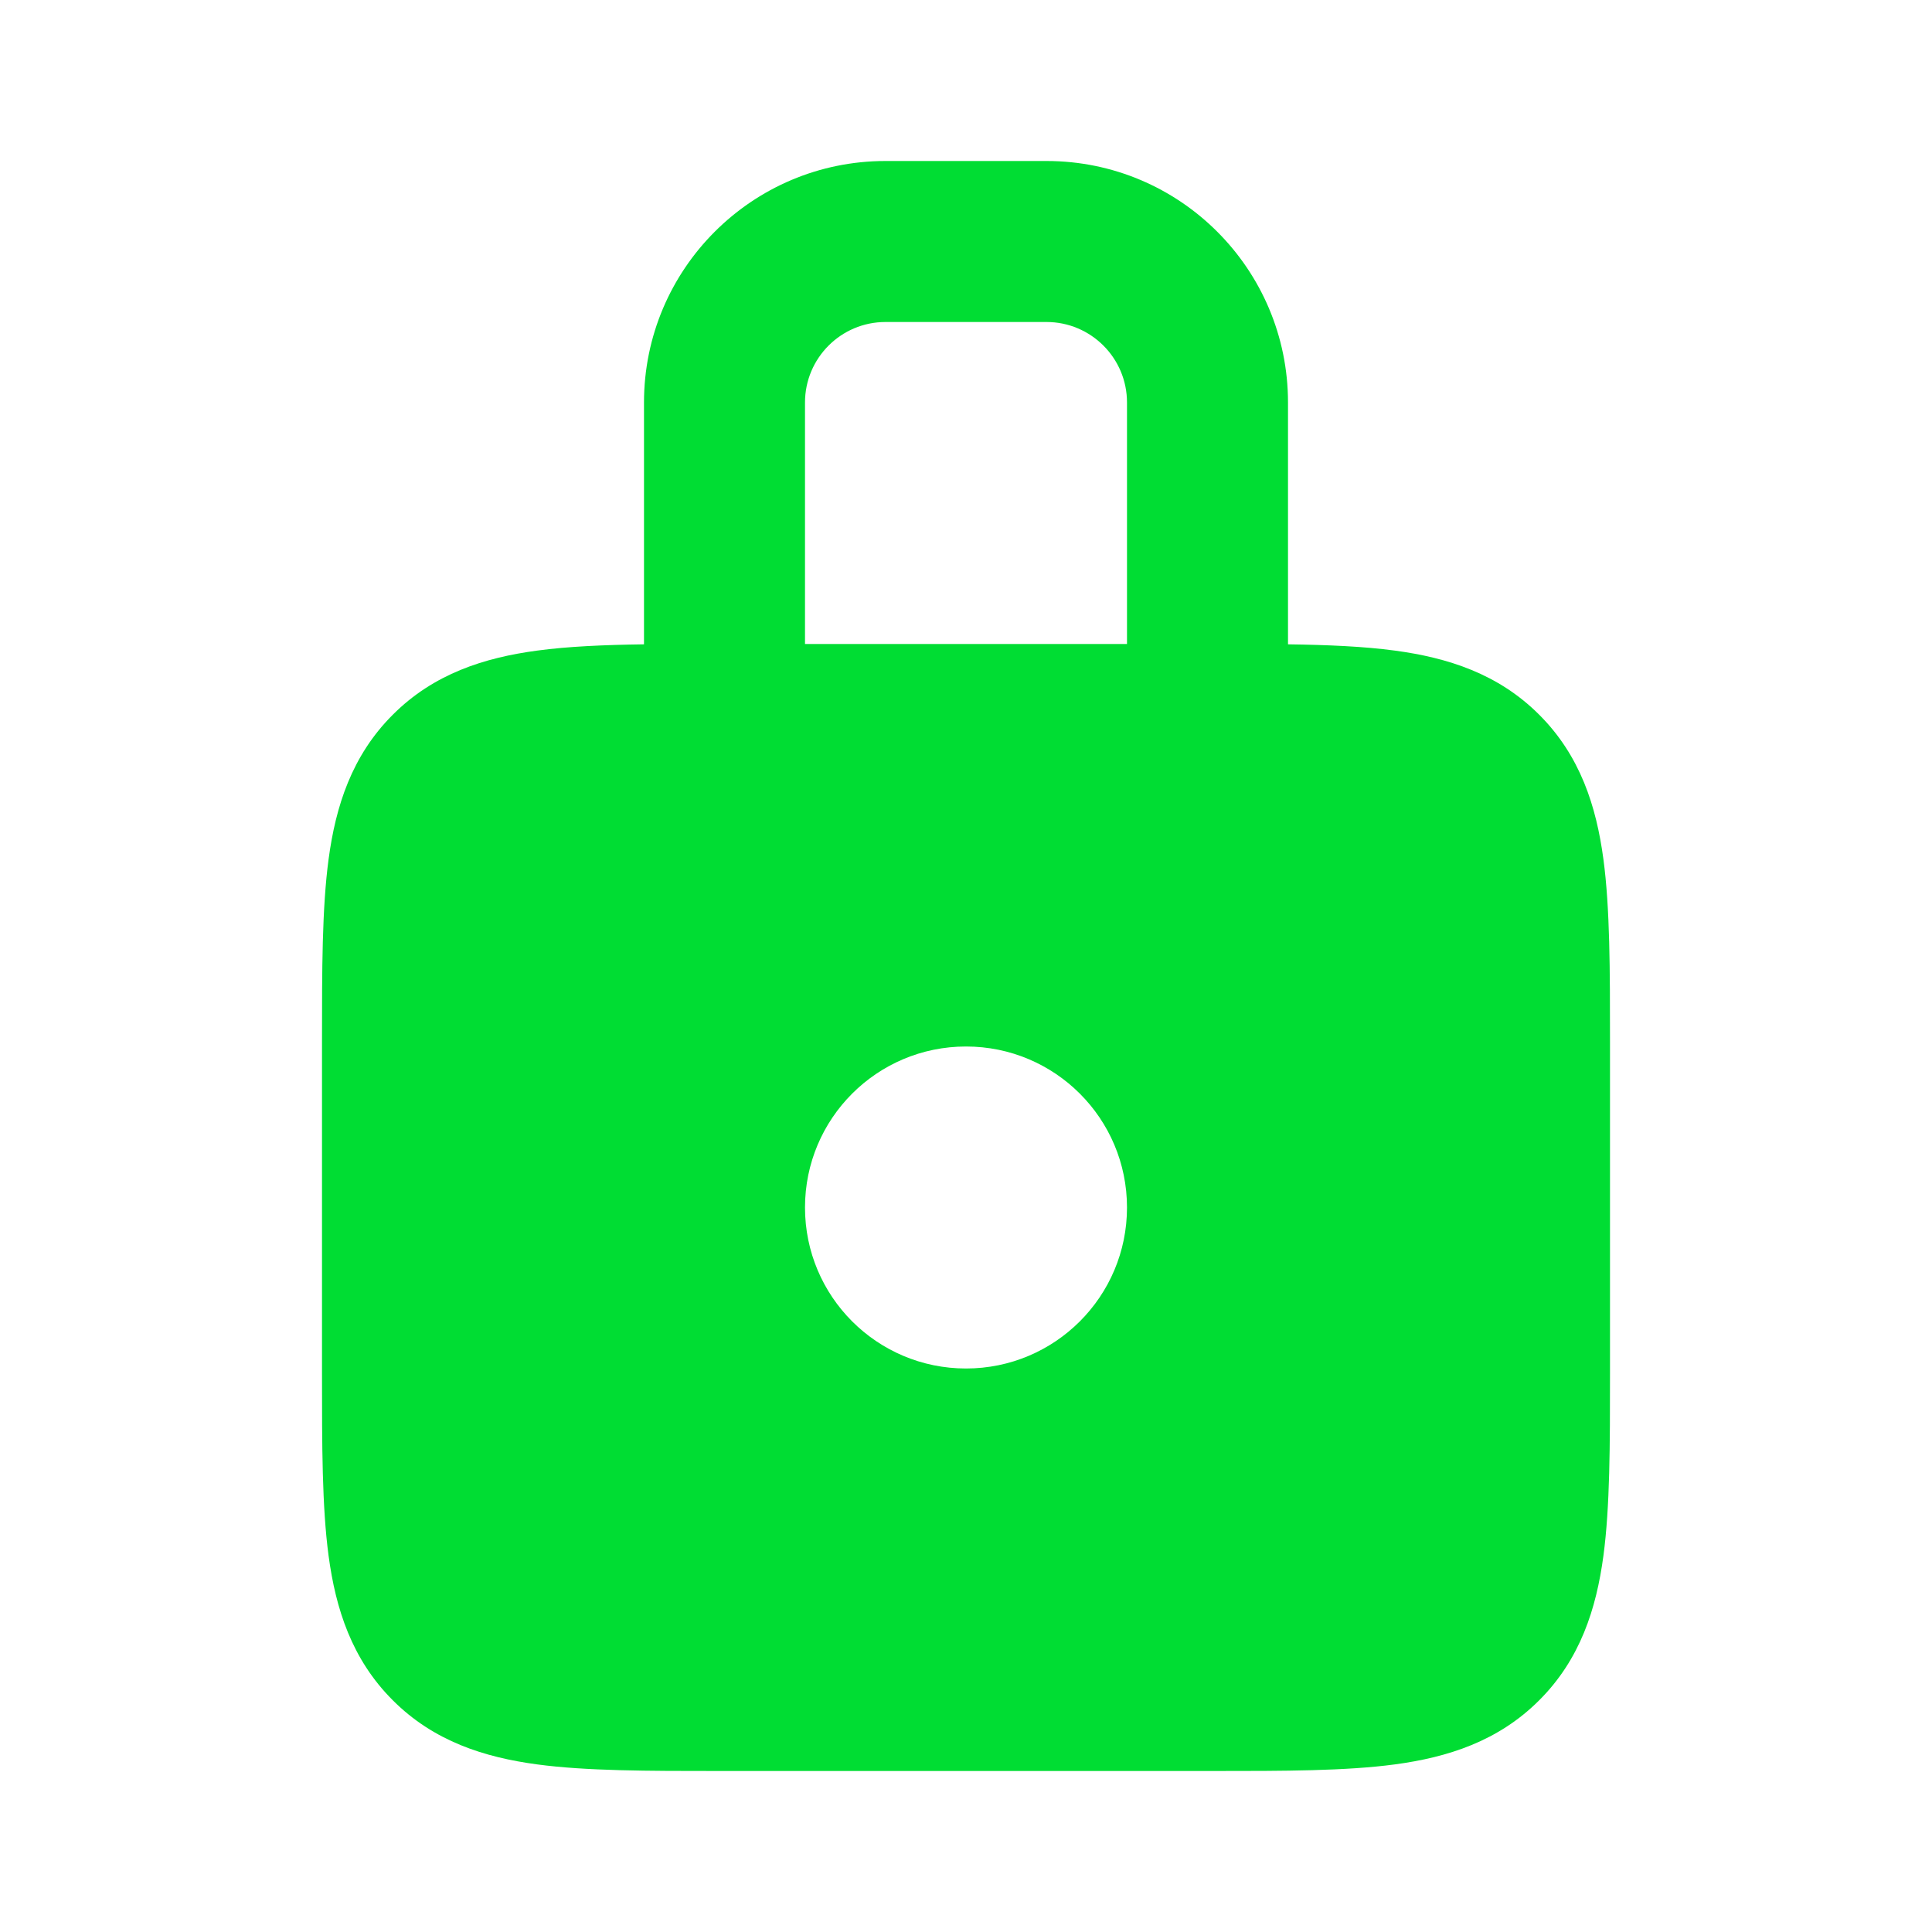 <?xml version="1.0" encoding="utf-8"?><!-- Uploaded to: SVG Repo, www.svgrepo.com, Generator: SVG Repo Mixer Tools -->
<svg width="800px" height="800px" viewBox="0 0 24 24" fill="none" xmlns="http://www.w3.org/2000/svg">
<path fill-rule="evenodd" clip-rule="evenodd" d="M8 5V8.004C7.502 8.011 7.057 8.03 6.672 8.082C6.017 8.17 5.388 8.369 4.879 8.879C4.369 9.388 4.17 10.017 4.082 10.672C4 11.284 4 12.048 4 12.934V17.066C4 17.952 4 18.716 4.082 19.328C4.17 19.983 4.369 20.612 4.879 21.121C5.388 21.631 6.017 21.83 6.672 21.918C7.284 22 8.048 22 8.934 22H15.066C15.952 22 16.716 22 17.328 21.918C17.983 21.83 18.612 21.631 19.121 21.121C19.631 20.612 19.83 19.983 19.918 19.328C20 18.716 20 17.952 20 17.066V12.934C20 12.048 20 11.284 19.918 10.672C19.83 10.017 19.631 9.388 19.121 8.879C18.612 8.369 17.983 8.17 17.328 8.082C16.943 8.03 16.498 8.011 16 8.004V5C16 3.343 14.657 2 13 2H11C9.343 2 8 3.343 8 5ZM11 4C10.448 4 10 4.448 10 5V8L14 8V5C14 4.448 13.552 4 13 4H11ZM12 13C10.895 13 10 13.895 10 15C10 16.105 10.895 17 12 17C13.105 17 14 16.105 14 15C14 13.895 13.105 13 12 13Z" fill="#00dd33"/>
</svg>